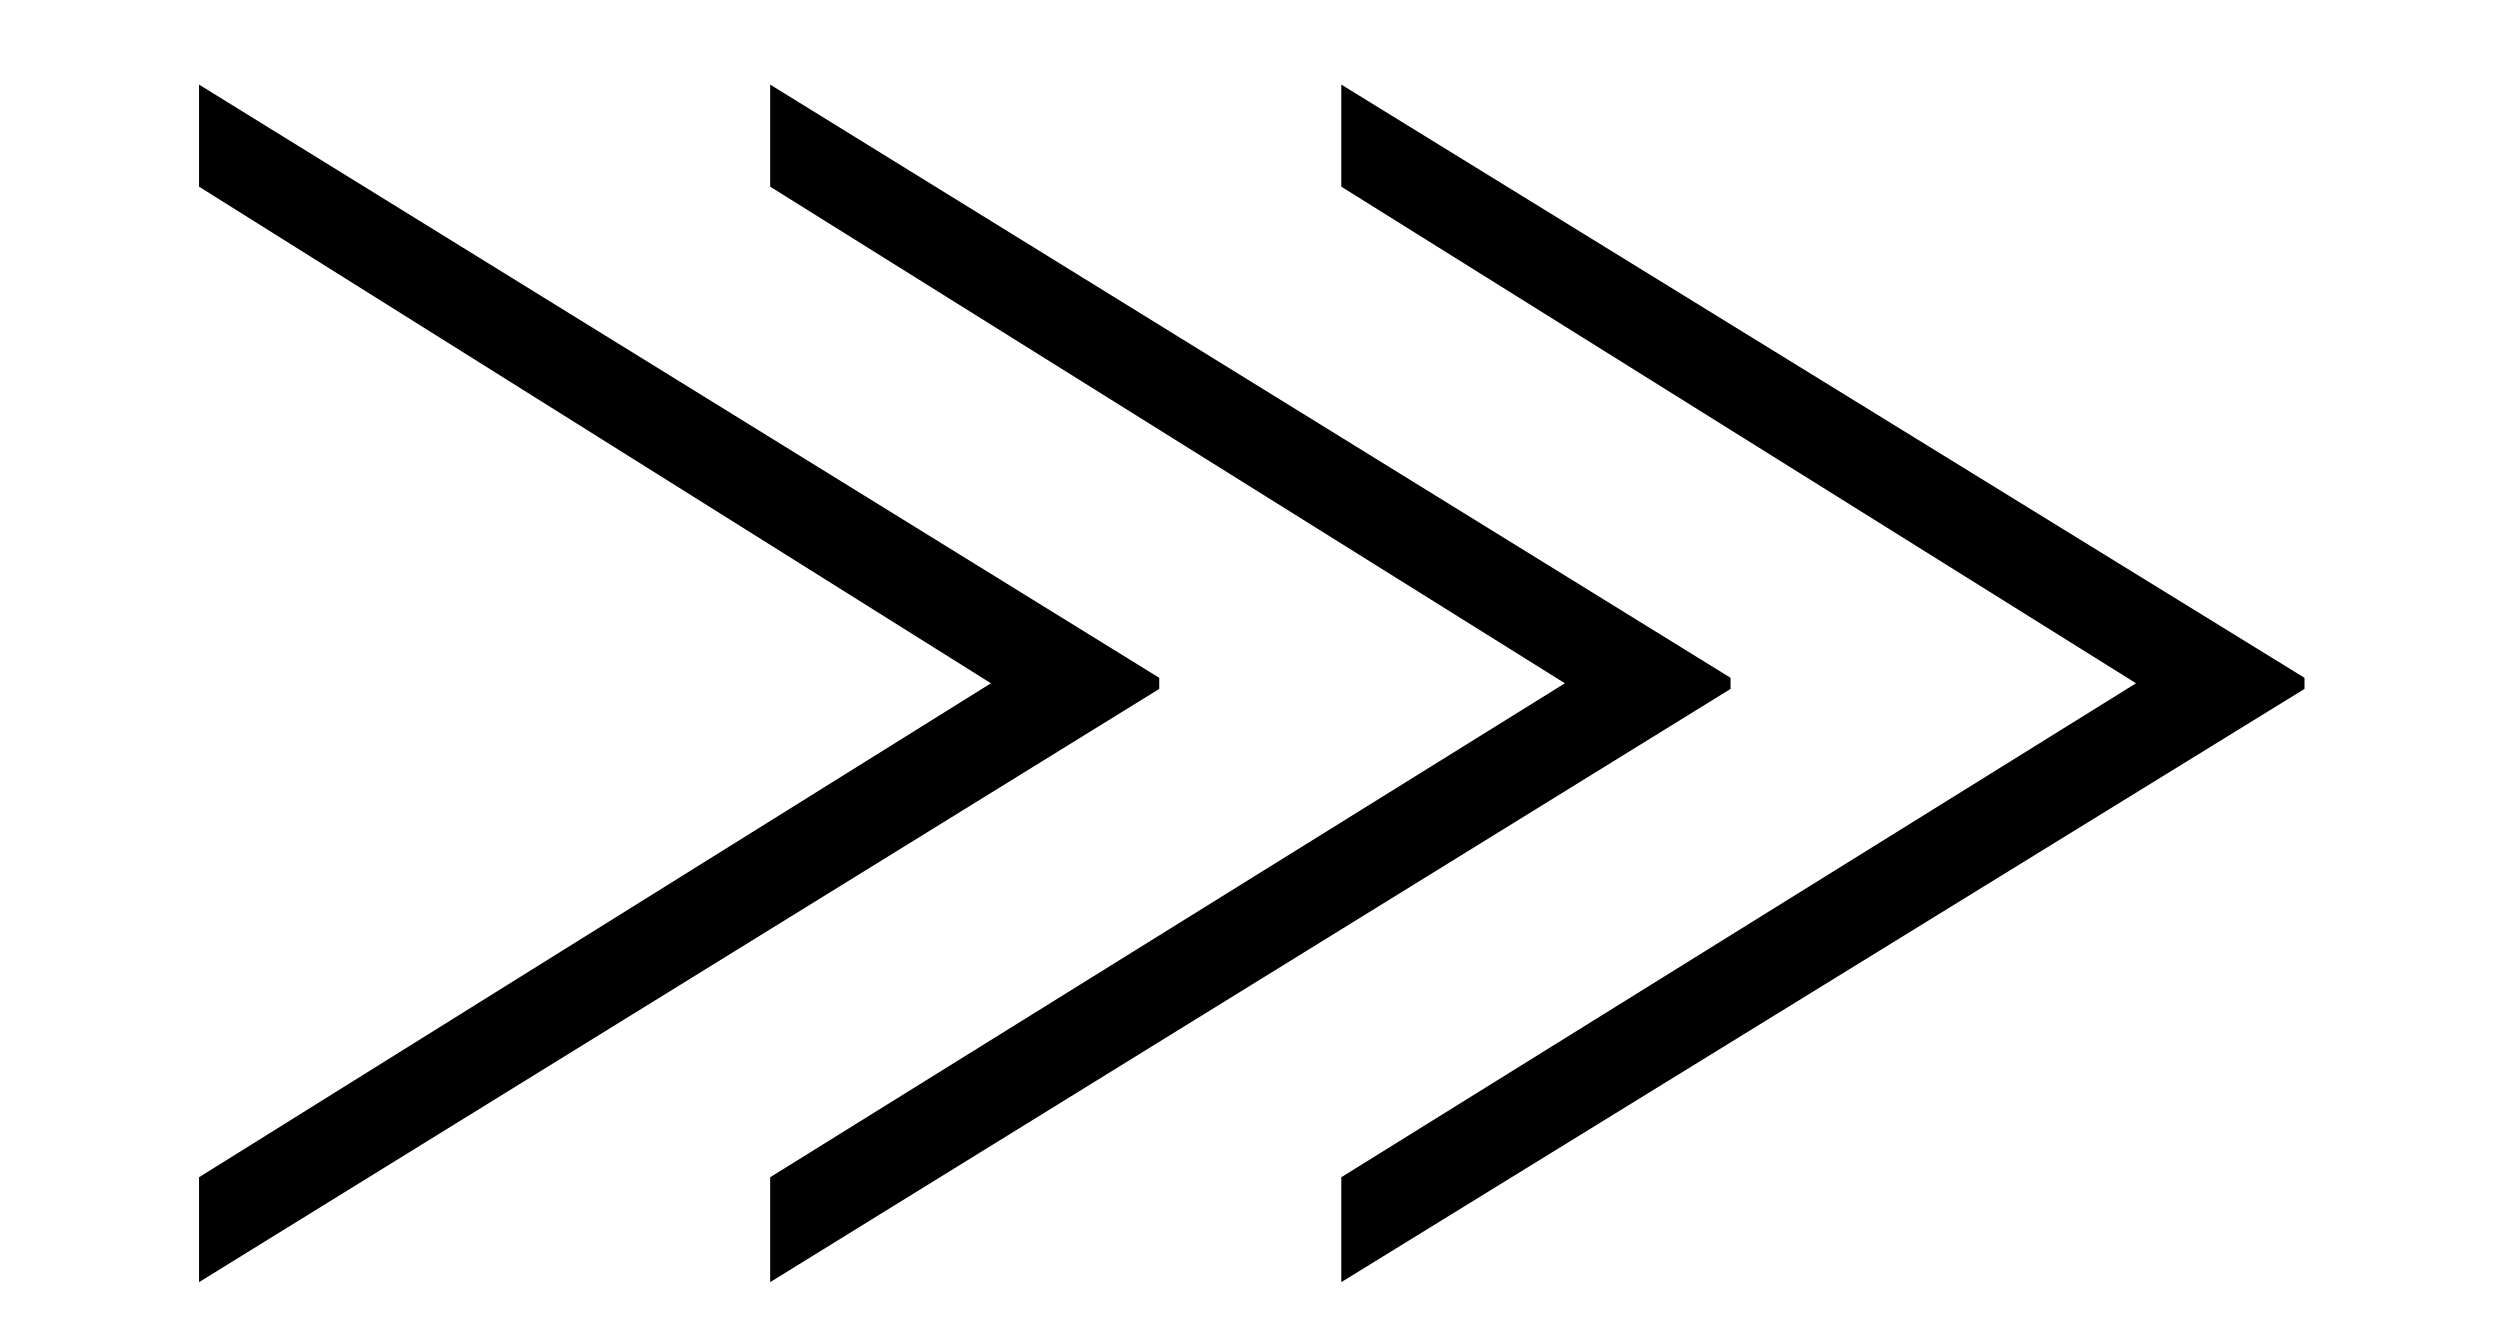 <?xml version='1.0' encoding='UTF-8'?>
<svg xmlns:xlink="http://www.w3.org/1999/xlink" viewBox="0 0 14.156 7.58" height="7.58" width="14.156" xmlns="http://www.w3.org/2000/svg">
 <defs>
  <g>
   <g id="glyph-0-0"/>
   <g id="glyph-0-1">
    <path d="M 12.766 -2.484 L 12.766 -2.547 L 7.312 -5.906 L 7.312 -5.328 L 11.812 -2.516 L 7.312 0.281 L 7.312 0.875 Z M 9.516 -2.484 L 9.516 -2.547 L 4.078 -5.906 L 4.078 -5.328 L 8.578 -2.516 L 4.078 0.281 L 4.078 0.875 Z M 6.281 -2.484 L 6.281 -2.547 L 0.844 -5.906 L 0.844 -5.328 L 5.328 -2.516 L 0.844 0.281 L 0.844 0.875 Z M 6.281 -2.484 "/>
   </g>
  </g>
  <clipPath id="clip-0">
   <path clip-rule="nonzero" d="M 1 0 L 14 0 L 14 7.578 L 1 7.578 Z M 1 0 "/>
  </clipPath>
 </defs>
 <g clip-path="url(#clip-0)">
  <g fill-opacity="1" fill="rgb(0%, 0%, 0%)">
   <use x="0.283" xlink:href="#glyph-0-1" y="6.385"/>
  </g>
 </g>
 <title>\ggg</title>
</svg>
